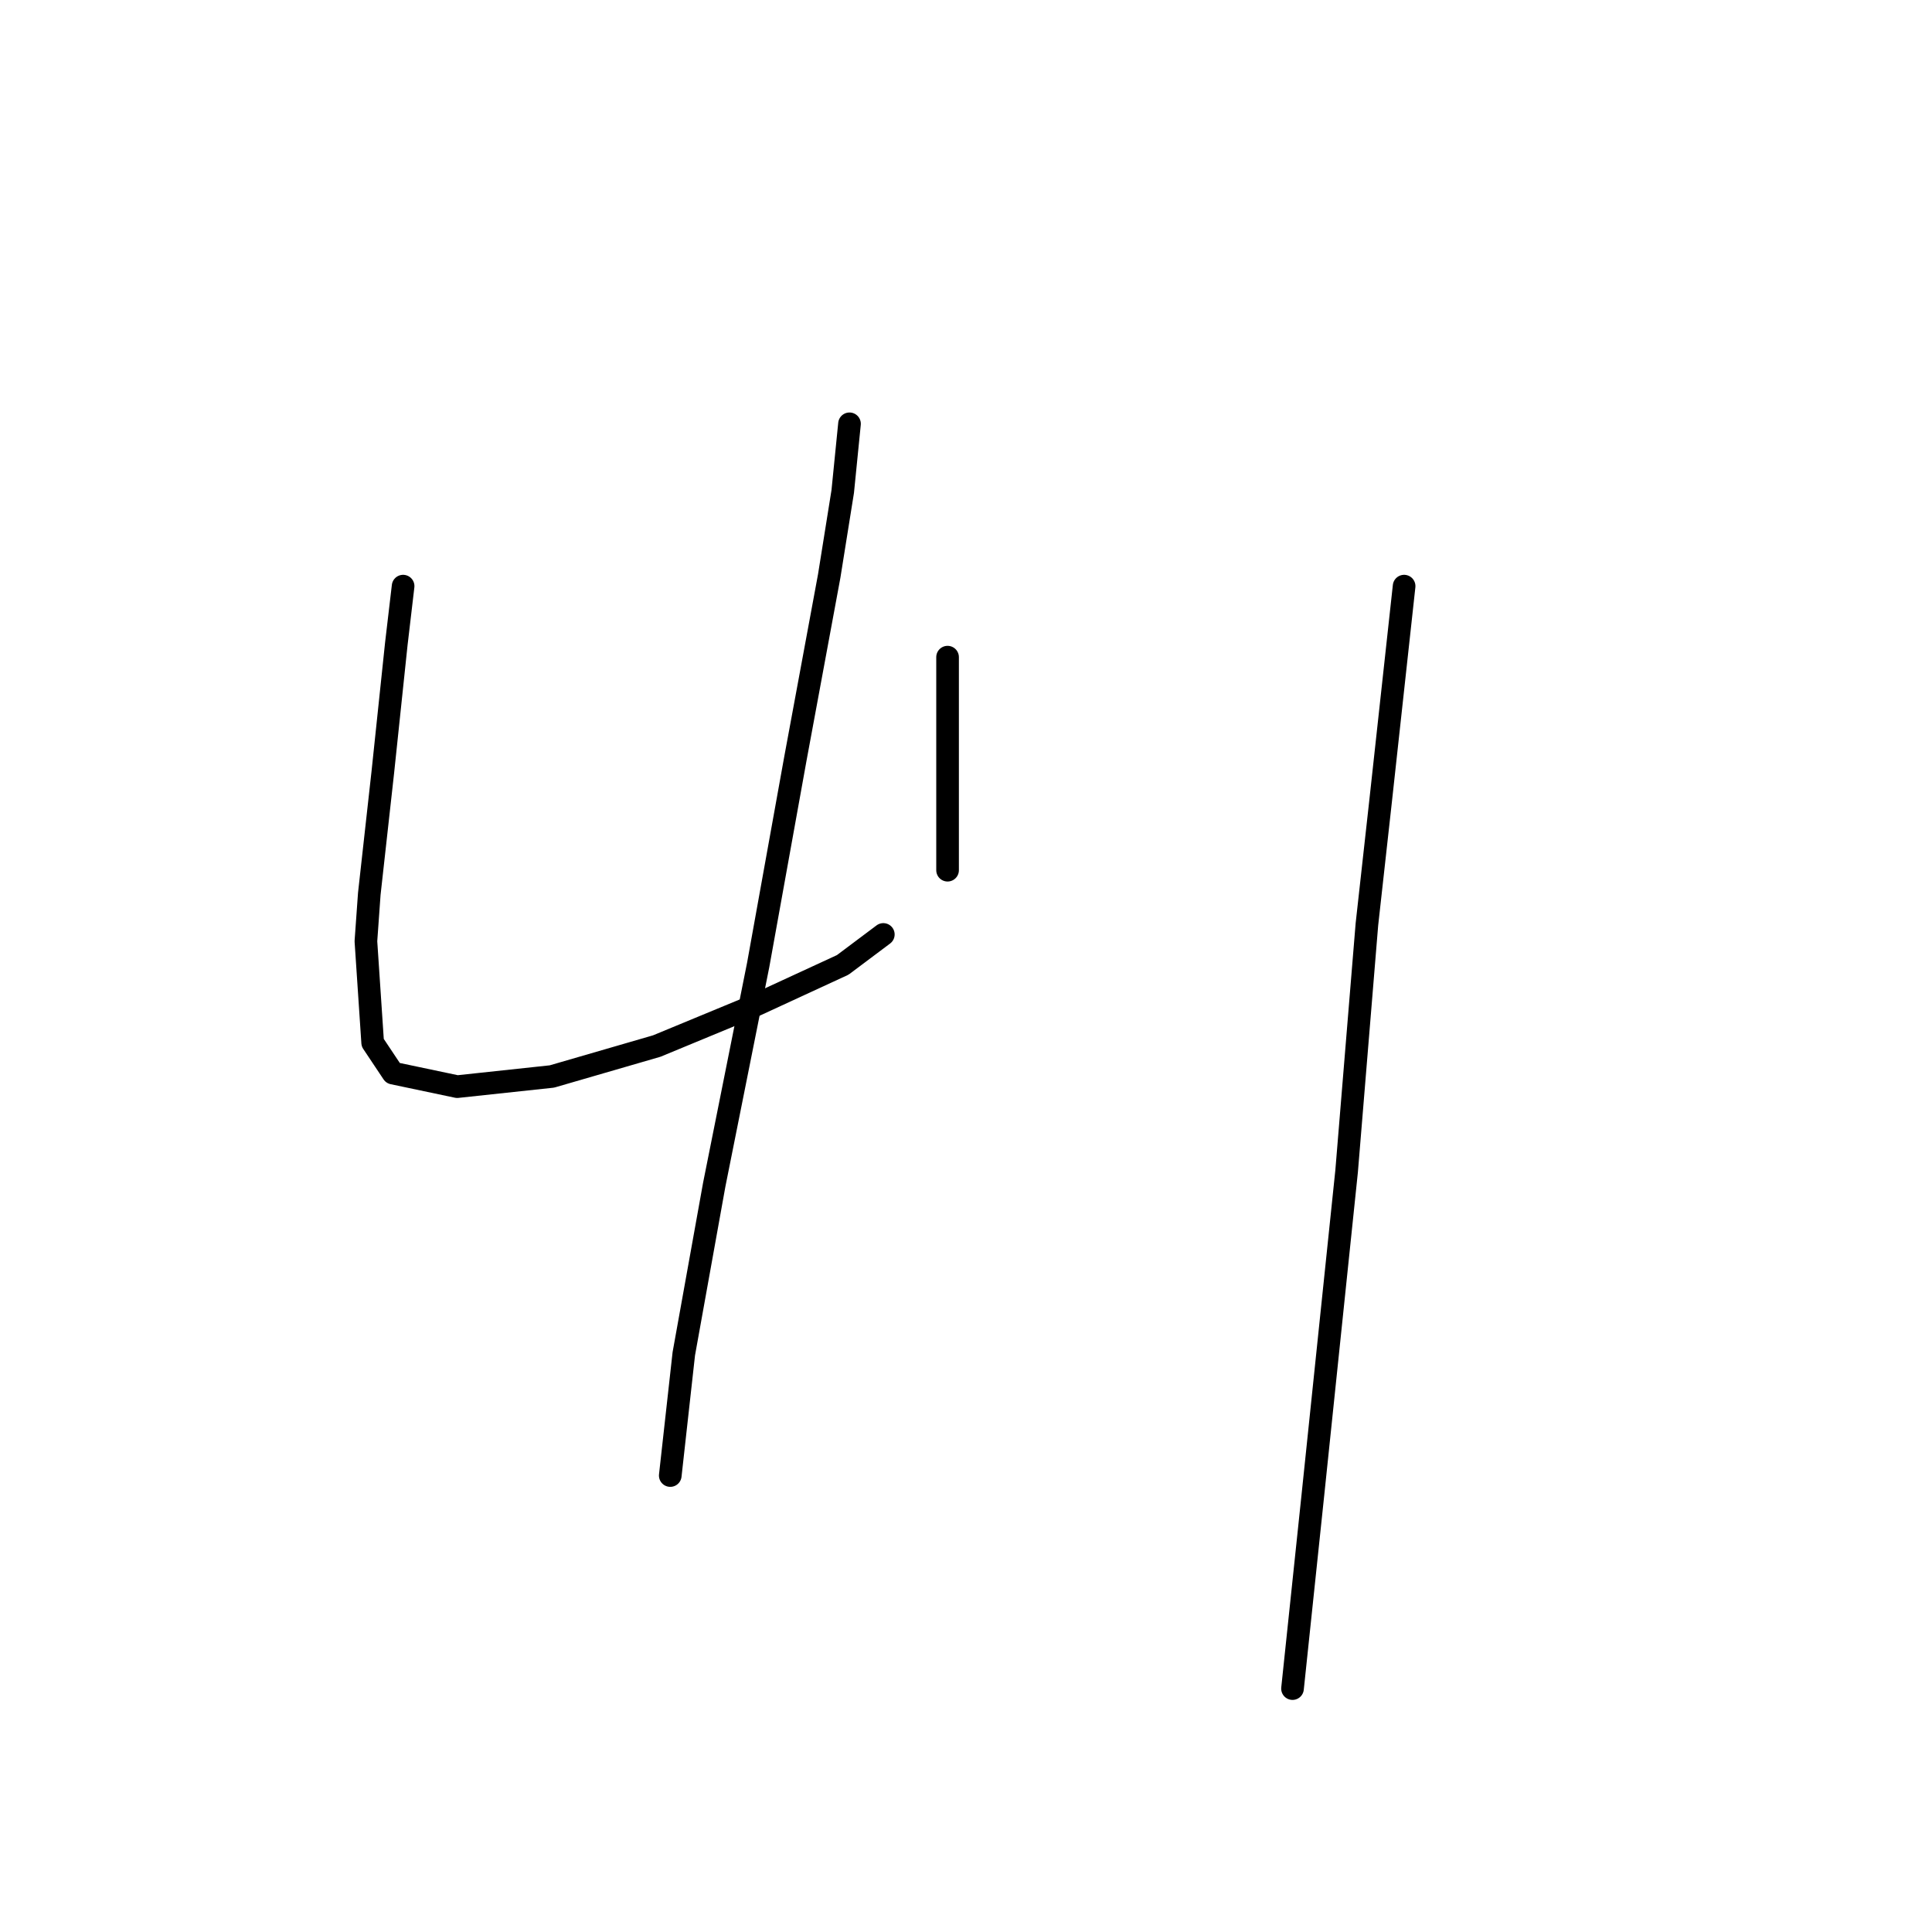 <?xml version="1.0" standalone="no"?>
    <svg width="256" height="256" xmlns="http://www.w3.org/2000/svg" version="1.1">
    <polyline stroke="black" stroke-width="3" stroke-linecap="round" fill="transparent" stroke-linejoin="round" points="53.414 77.666 52.518 85.283 50.726 102.311 48.933 118.443 48.485 124.716 49.381 138.159 52.07 142.192 60.584 143.985 73.131 142.64 87.022 138.607 100.017 133.23 111.667 127.853 117.045 123.82 117.045 123.82 " />
        <polyline stroke="black" stroke-width="3" stroke-linecap="round" fill="transparent" stroke-linejoin="round" points="125.558 87.076 125.558 92.901 125.558 103.656 125.558 112.169 125.558 115.306 125.558 115.306 " />
        <polyline stroke="black" stroke-width="3" stroke-linecap="round" fill="transparent" stroke-linejoin="round" points="112.563 56.157 111.667 65.119 109.875 76.321 105.394 100.519 100.465 127.853 94.639 156.98 90.607 179.385 88.814 195.516 88.814 195.516 " />
        <polyline stroke="black" stroke-width="3" stroke-linecap="round" fill="transparent" stroke-linejoin="round" points="186.052 77.666 182.915 106.344 181.123 122.476 178.434 155.187 173.953 198.205 171.265 223.747 171.265 223.747 " />
        </svg>